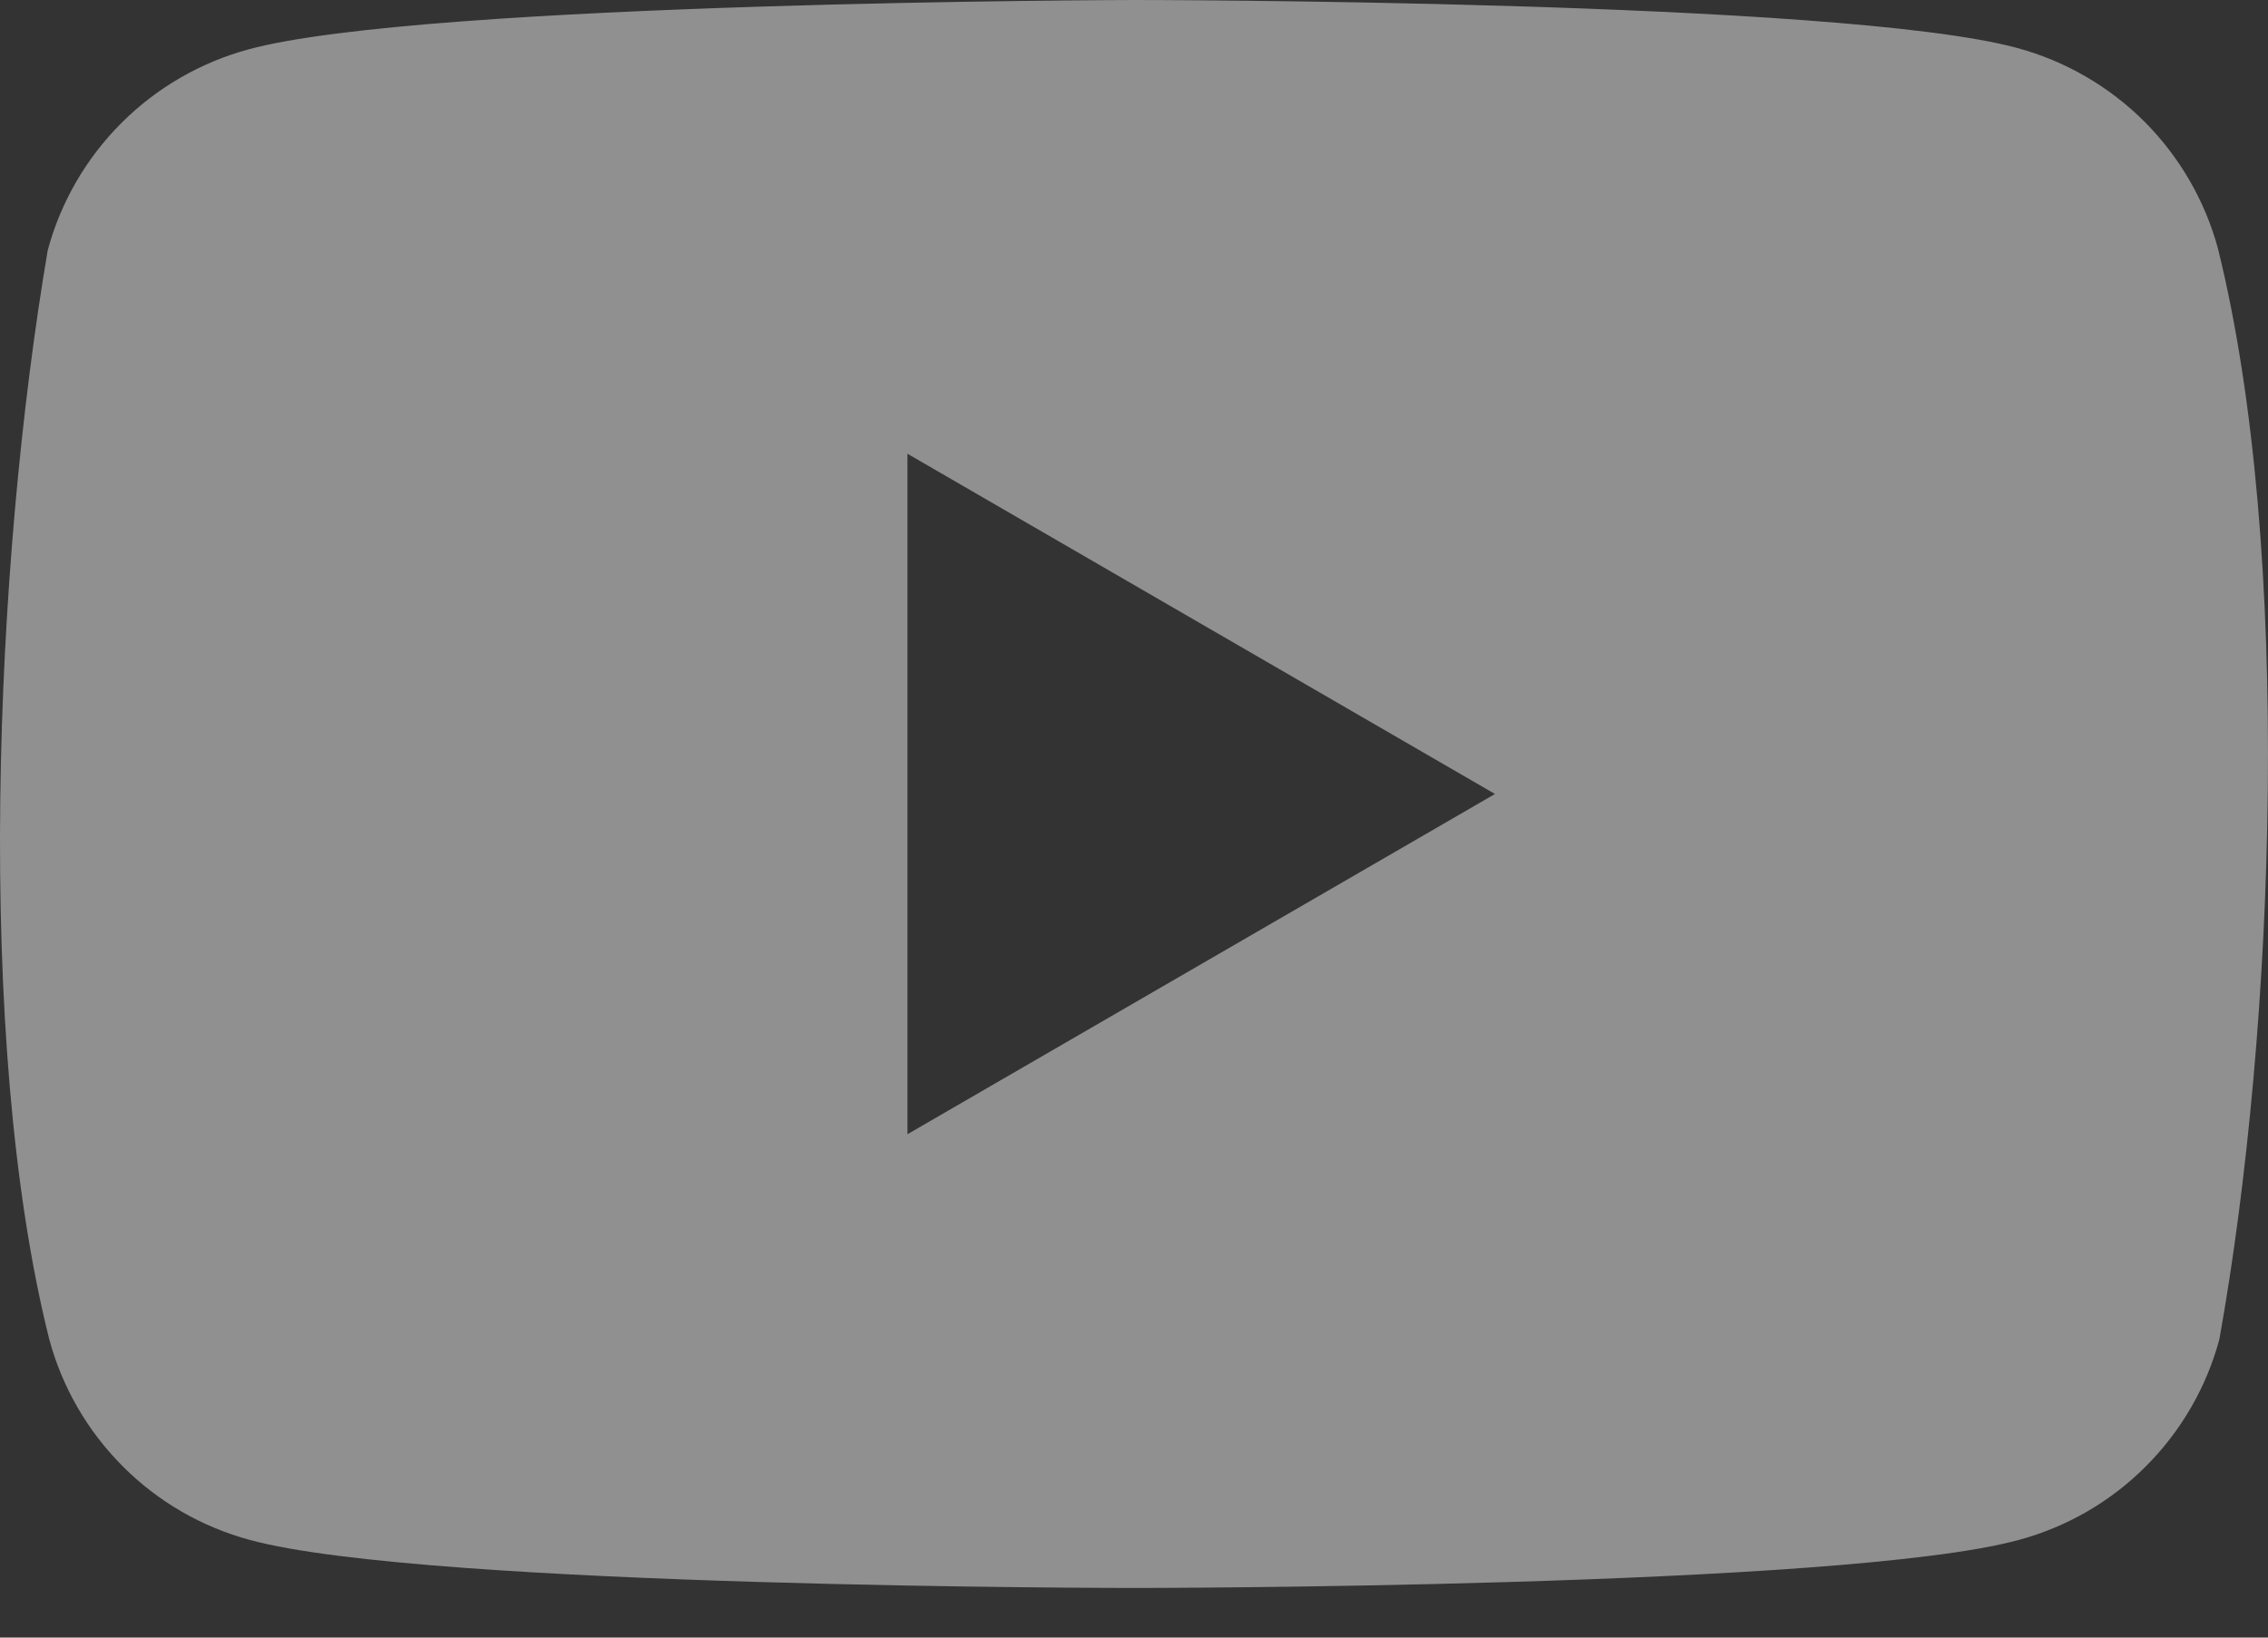 <svg width="18" height="13" viewBox="0 0 18 13" fill="none" xmlns="http://www.w3.org/2000/svg">
<rect x="0" y="0" width="18" height="13" fill="#333333" stroke="none"/>
<path fill-rule="evenodd" clip-rule="evenodd" d="M17.603 1.974C17.5 1.593 17.298 1.245 17.019 0.965C16.739 0.686 16.391 0.484 16.01 0.381C14.613 0 8.991 0 8.991 0C8.991 0 3.369 0.012 1.972 0.392C1.59 0.496 1.243 0.697 0.963 0.977C0.684 1.256 0.482 1.604 0.379 1.986C-0.044 4.468 -0.207 8.249 0.391 10.632C0.494 11.014 0.695 11.361 0.975 11.641C1.254 11.921 1.602 12.122 1.984 12.225C3.38 12.606 9.002 12.606 9.002 12.606C9.002 12.606 14.624 12.606 16.021 12.225C16.403 12.122 16.751 11.921 17.03 11.641C17.31 11.361 17.511 11.014 17.614 10.632C18.06 8.147 18.197 4.367 17.603 1.974ZM7.202 9.004L11.865 6.303L7.202 3.602V9.004Z" fill="#EFEFEF" fill-opacity="0.5"/>
</svg>
